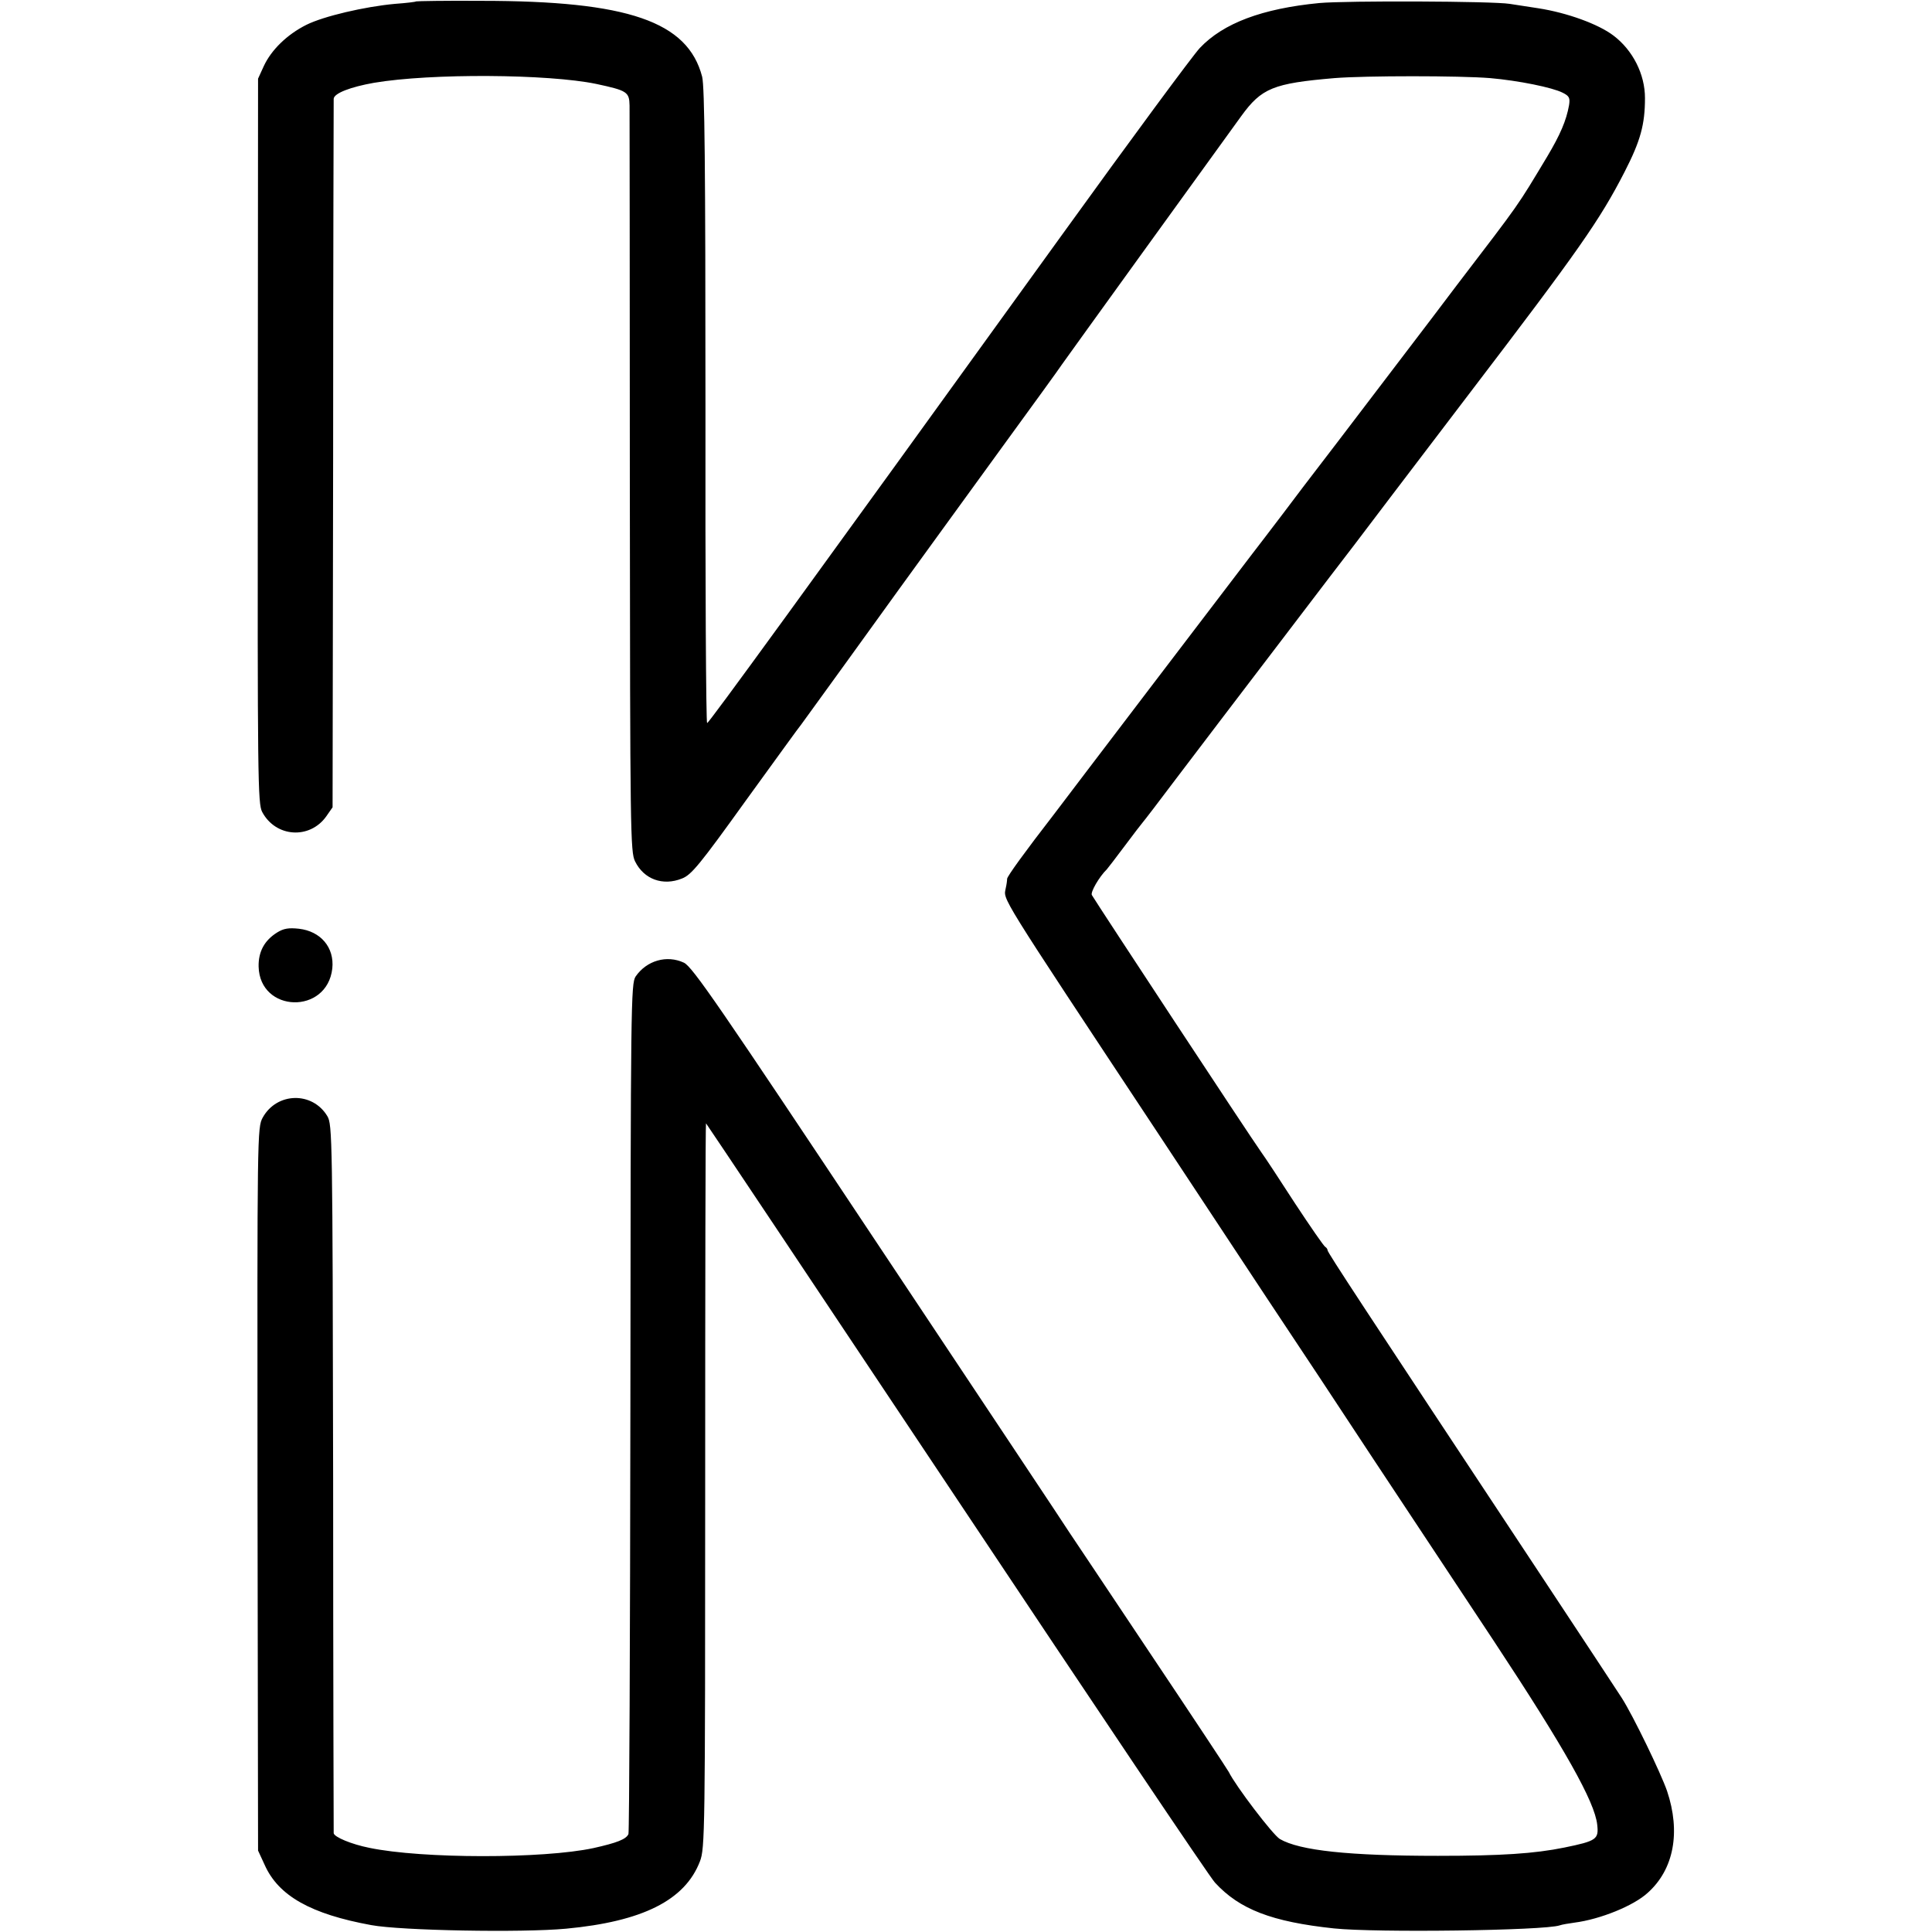 <?xml version="1.0" standalone="no"?>
<!DOCTYPE svg PUBLIC "-//W3C//DTD SVG 20010904//EN"
 "http://www.w3.org/TR/2001/REC-SVG-20010904/DTD/svg10.dtd">
<svg version="1.0" xmlns="http://www.w3.org/2000/svg"
 width="700pt" height="700pt" viewBox="0 0 700 700"
 preserveAspectRatio="xMidYMid meet">
<g transform="translate(0,700) scale(0.1,-0.1)"
fill="#000000" stroke="none">
<path d="M1508 6995 c-2 -2 -36 -6 -77 -9 -110 -10 -259 -45 -321 -76 -70 -35
-127 -91 -154 -149 l-21 -46 -1 -1312 c-1 -1227 0 -1315 16 -1345 49 -92 172
-100 232 -16 l23 33 2 1275 c0 701 2 1283 2 1292 1 20 61 43 146 58 207 35
631 32 805 -4 112 -24 120 -29 121 -78 0 -24 1 -641 1 -1373 1 -1263 2 -1332
19 -1366 32 -65 101 -90 170 -62 34 13 65 51 231 282 106 146 196 271 201 276
4 6 78 107 163 225 85 118 172 238 192 266 120 166 194 267 373 514 110 151
208 286 217 300 13 19 543 753 649 899 74 102 116 119 338 138 113 9 453 9
564 0 103 -9 226 -34 263 -53 24 -12 27 -19 23 -45 -10 -56 -32 -107 -79 -186
-112 -186 -92 -158 -329 -468 -37 -49 -78 -103 -90 -119 -329 -432 -421 -553
-466 -611 -70 -93 -77 -102 -138 -182 -29 -37 -208 -273 -399 -523 -190 -250
-355 -466 -365 -480 -106 -137 -169 -224 -170 -234 0 -6 -2 -21 -5 -34 -8 -44
-34 -3 551 -887 109 -165 286 -433 393 -595 108 -162 282 -425 387 -585 105
-159 303 -458 439 -663 256 -388 364 -580 373 -663 6 -53 -2 -59 -119 -83
-108 -22 -229 -30 -458 -30 -323 0 -501 19 -573 61 -26 16 -160 192 -185 243
-4 8 -133 203 -287 433 -154 230 -284 426 -290 434 -5 9 -314 473 -686 1032
-586 881 -680 1018 -711 1033 -62 29 -135 8 -175 -50 -17 -26 -18 -95 -19
-1559 -1 -843 -4 -1539 -7 -1548 -8 -19 -42 -32 -127 -51 -182 -39 -620 -39
-812 1 -65 13 -127 39 -129 53 0 4 -2 583 -2 1287 -2 1235 -3 1281 -21 1311
-54 90 -183 87 -234 -5 -20 -36 -20 -54 -19 -1346 l2 -1310 24 -52 c50 -112
167 -178 386 -218 107 -20 547 -28 706 -13 277 26 431 103 485 244 18 47 19
103 19 1361 0 722 1 1313 3 1313 1 0 409 -611 907 -1358 497 -746 918 -1373
937 -1393 89 -97 206 -142 431 -166 151 -16 762 -8 818 11 8 3 32 7 54 10 93
12 214 61 265 108 95 85 120 220 70 369 -23 66 -122 271 -164 337 -13 20 -147
224 -298 452 -647 978 -768 1162 -768 1170 0 4 -4 10 -8 12 -5 2 -54 73 -110
158 -55 85 -110 169 -122 185 -44 62 -592 895 -614 932 -6 10 27 67 54 93 3 3
32 41 65 85 33 44 62 82 65 85 3 3 60 77 126 165 67 88 233 307 370 486 137
180 259 340 271 355 12 16 197 260 412 542 403 528 477 634 567 809 58 113 74
172 74 268 0 86 -44 173 -114 226 -55 42 -169 83 -272 99 -38 6 -85 13 -104
16 -61 10 -591 12 -690 3 -207 -20 -348 -73 -433 -163 -26 -28 -249 -330 -495
-671 -952 -1319 -1284 -1775 -1290 -1775 -4 0 -7 516 -6 1147 0 871 -3 1159
-12 1195 -52 200 -268 275 -800 275 -128 1 -234 -1 -236 -2z"/>
<path d="M1005 3622 c-47 -29 -69 -70 -68 -124 4 -168 248 -175 267 -7 8 76
-42 135 -121 144 -37 4 -55 1 -78 -13z"/>
</g>
</svg>
